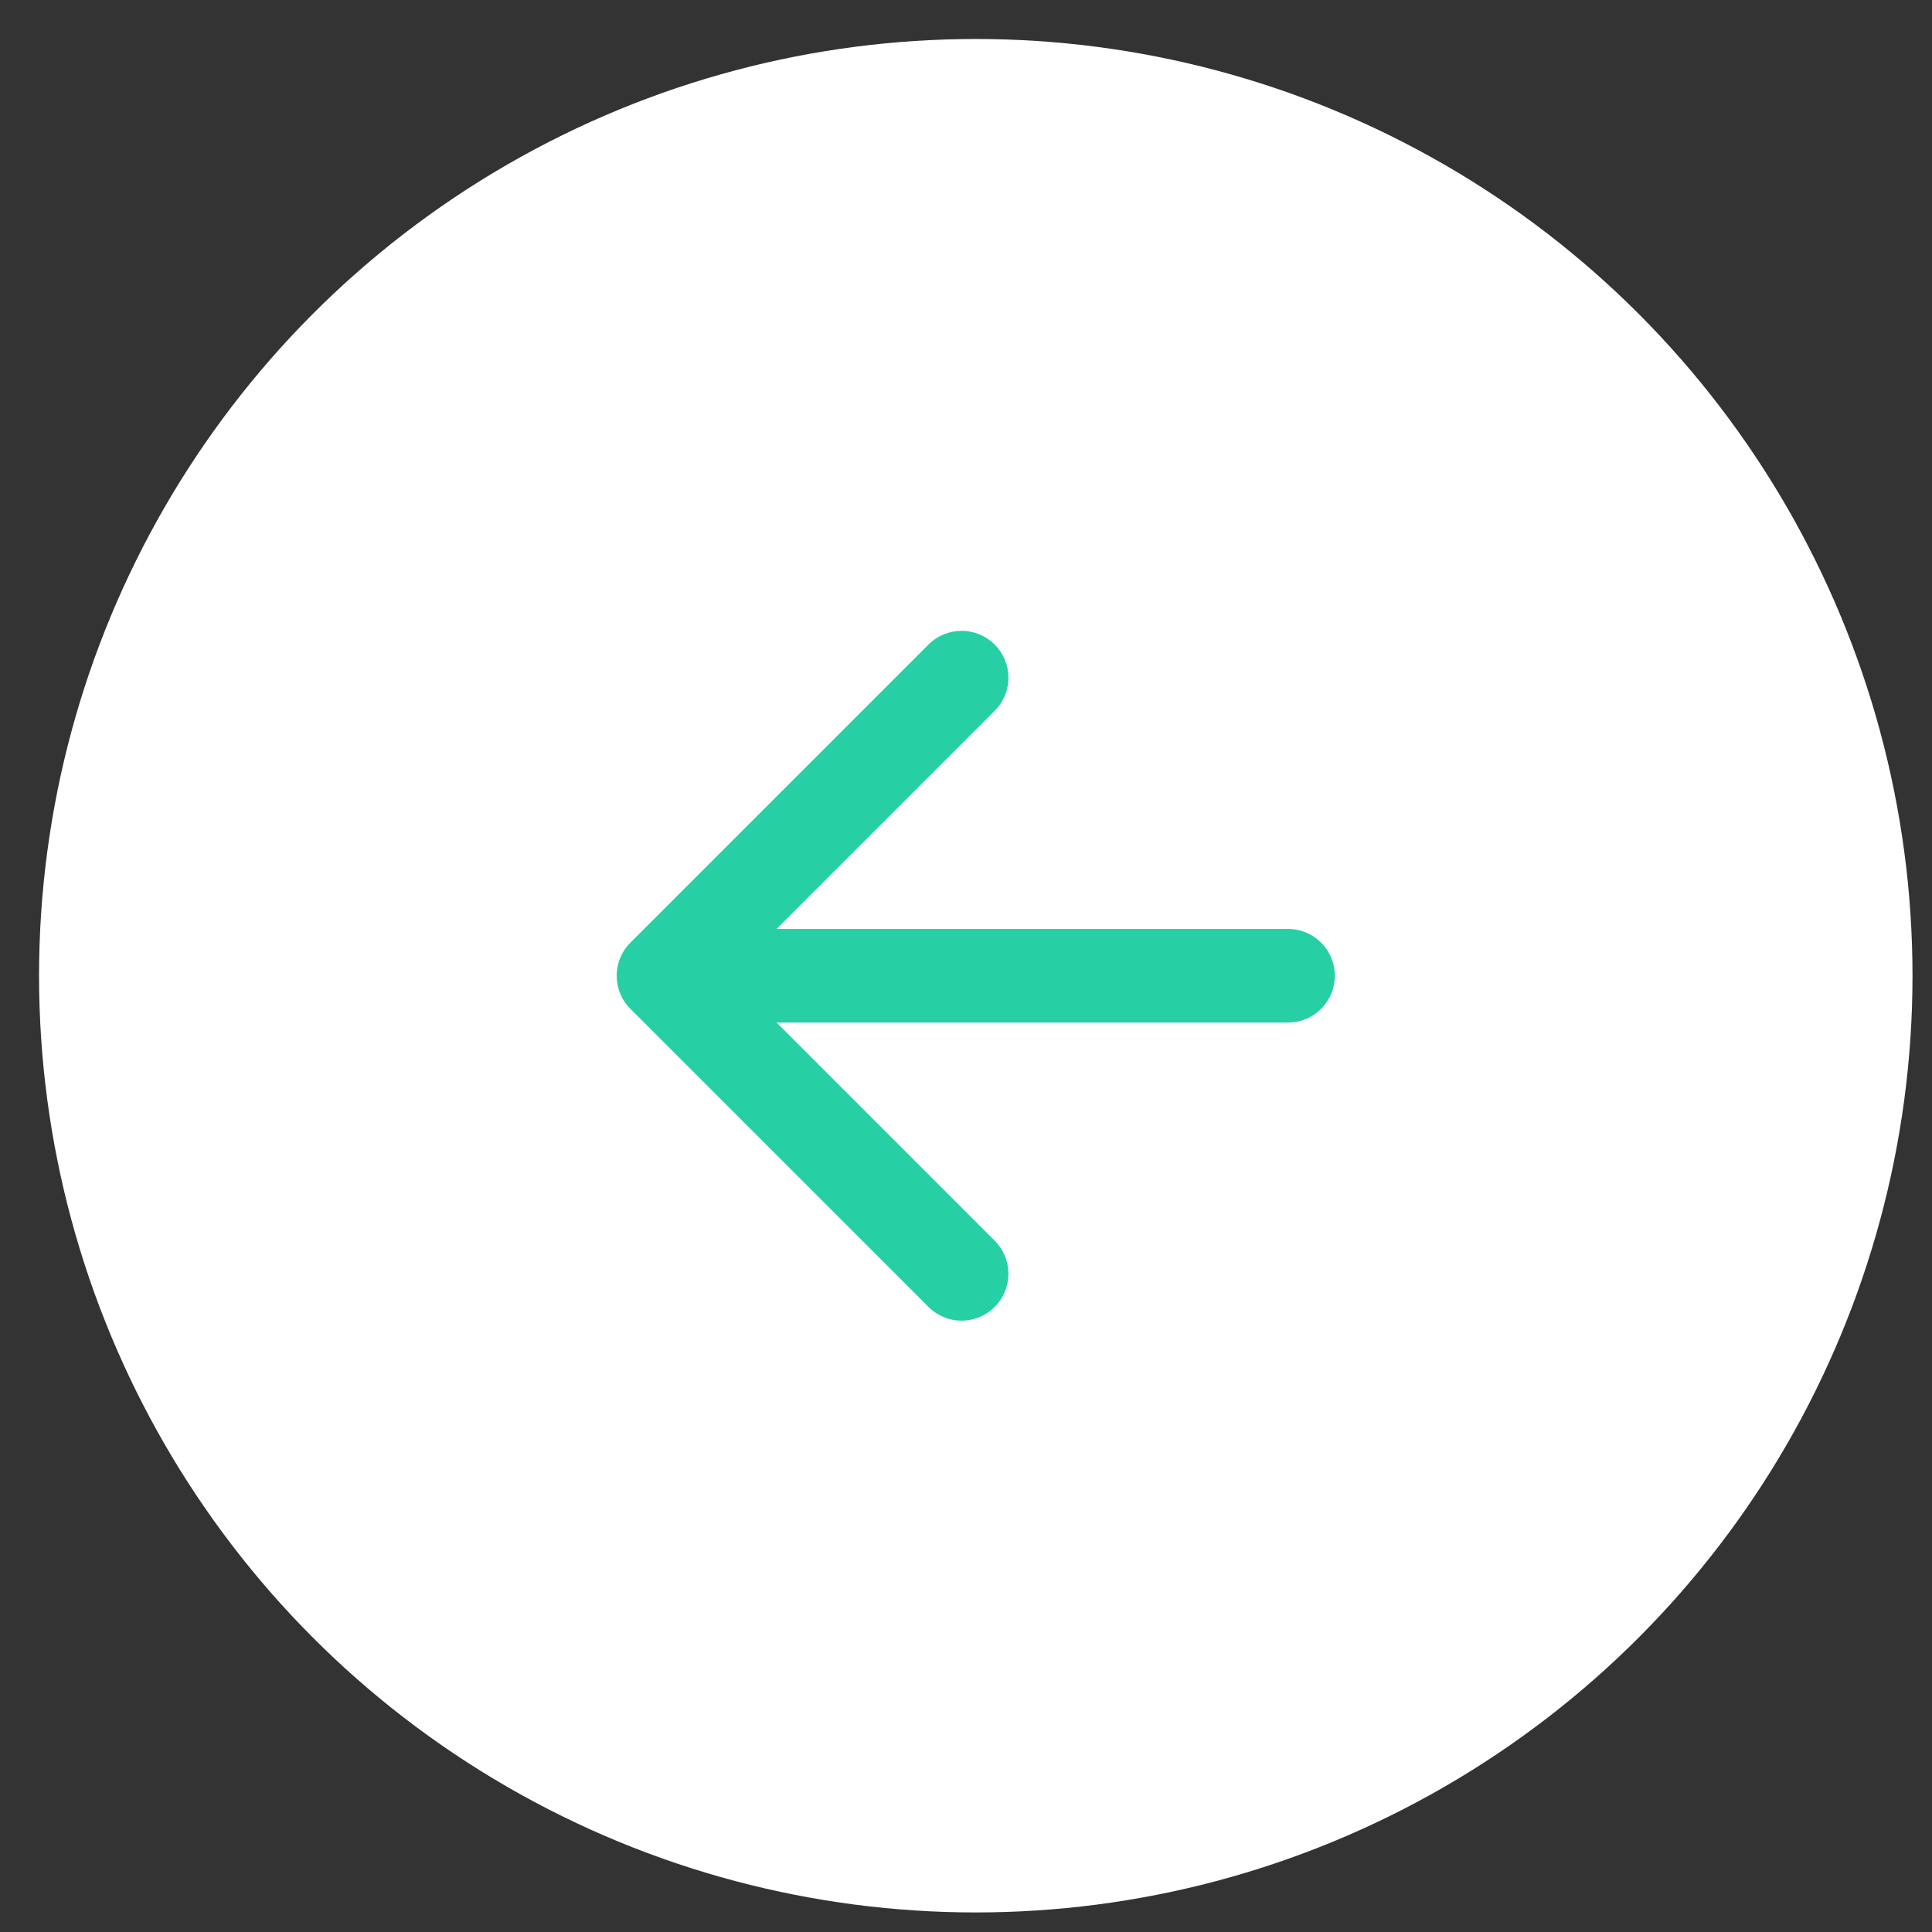 <svg width="100%" height="100%" viewBox="0 0 33 33" fill="none" xmlns="http://www.w3.org/2000/svg">
<rect x="0" y="0" width="33" height="33" fill="#333333" stroke="none"/>
<circle cx="16.667" cy="16.666" r="16" transform="rotate(-180 16.667 16.666)" fill="white"/>
<path d="M22 17.466C22.442 17.466 22.8 17.108 22.8 16.666C22.8 16.225 22.442 15.867 22 15.867L22 17.466ZM10.768 16.101C10.455 16.413 10.455 16.92 10.768 17.232L15.859 22.323C16.171 22.636 16.678 22.636 16.99 22.323C17.303 22.011 17.303 21.504 16.99 21.192L12.465 16.666L16.99 12.141C17.303 11.829 17.303 11.322 16.99 11.01C16.678 10.697 16.171 10.697 15.859 11.01L10.768 16.101ZM22 16.666L22 15.867L11.333 15.867L11.333 16.666L11.333 17.466L22 17.466L22 16.666Z" fill="#27CFA5"/>
</svg>
